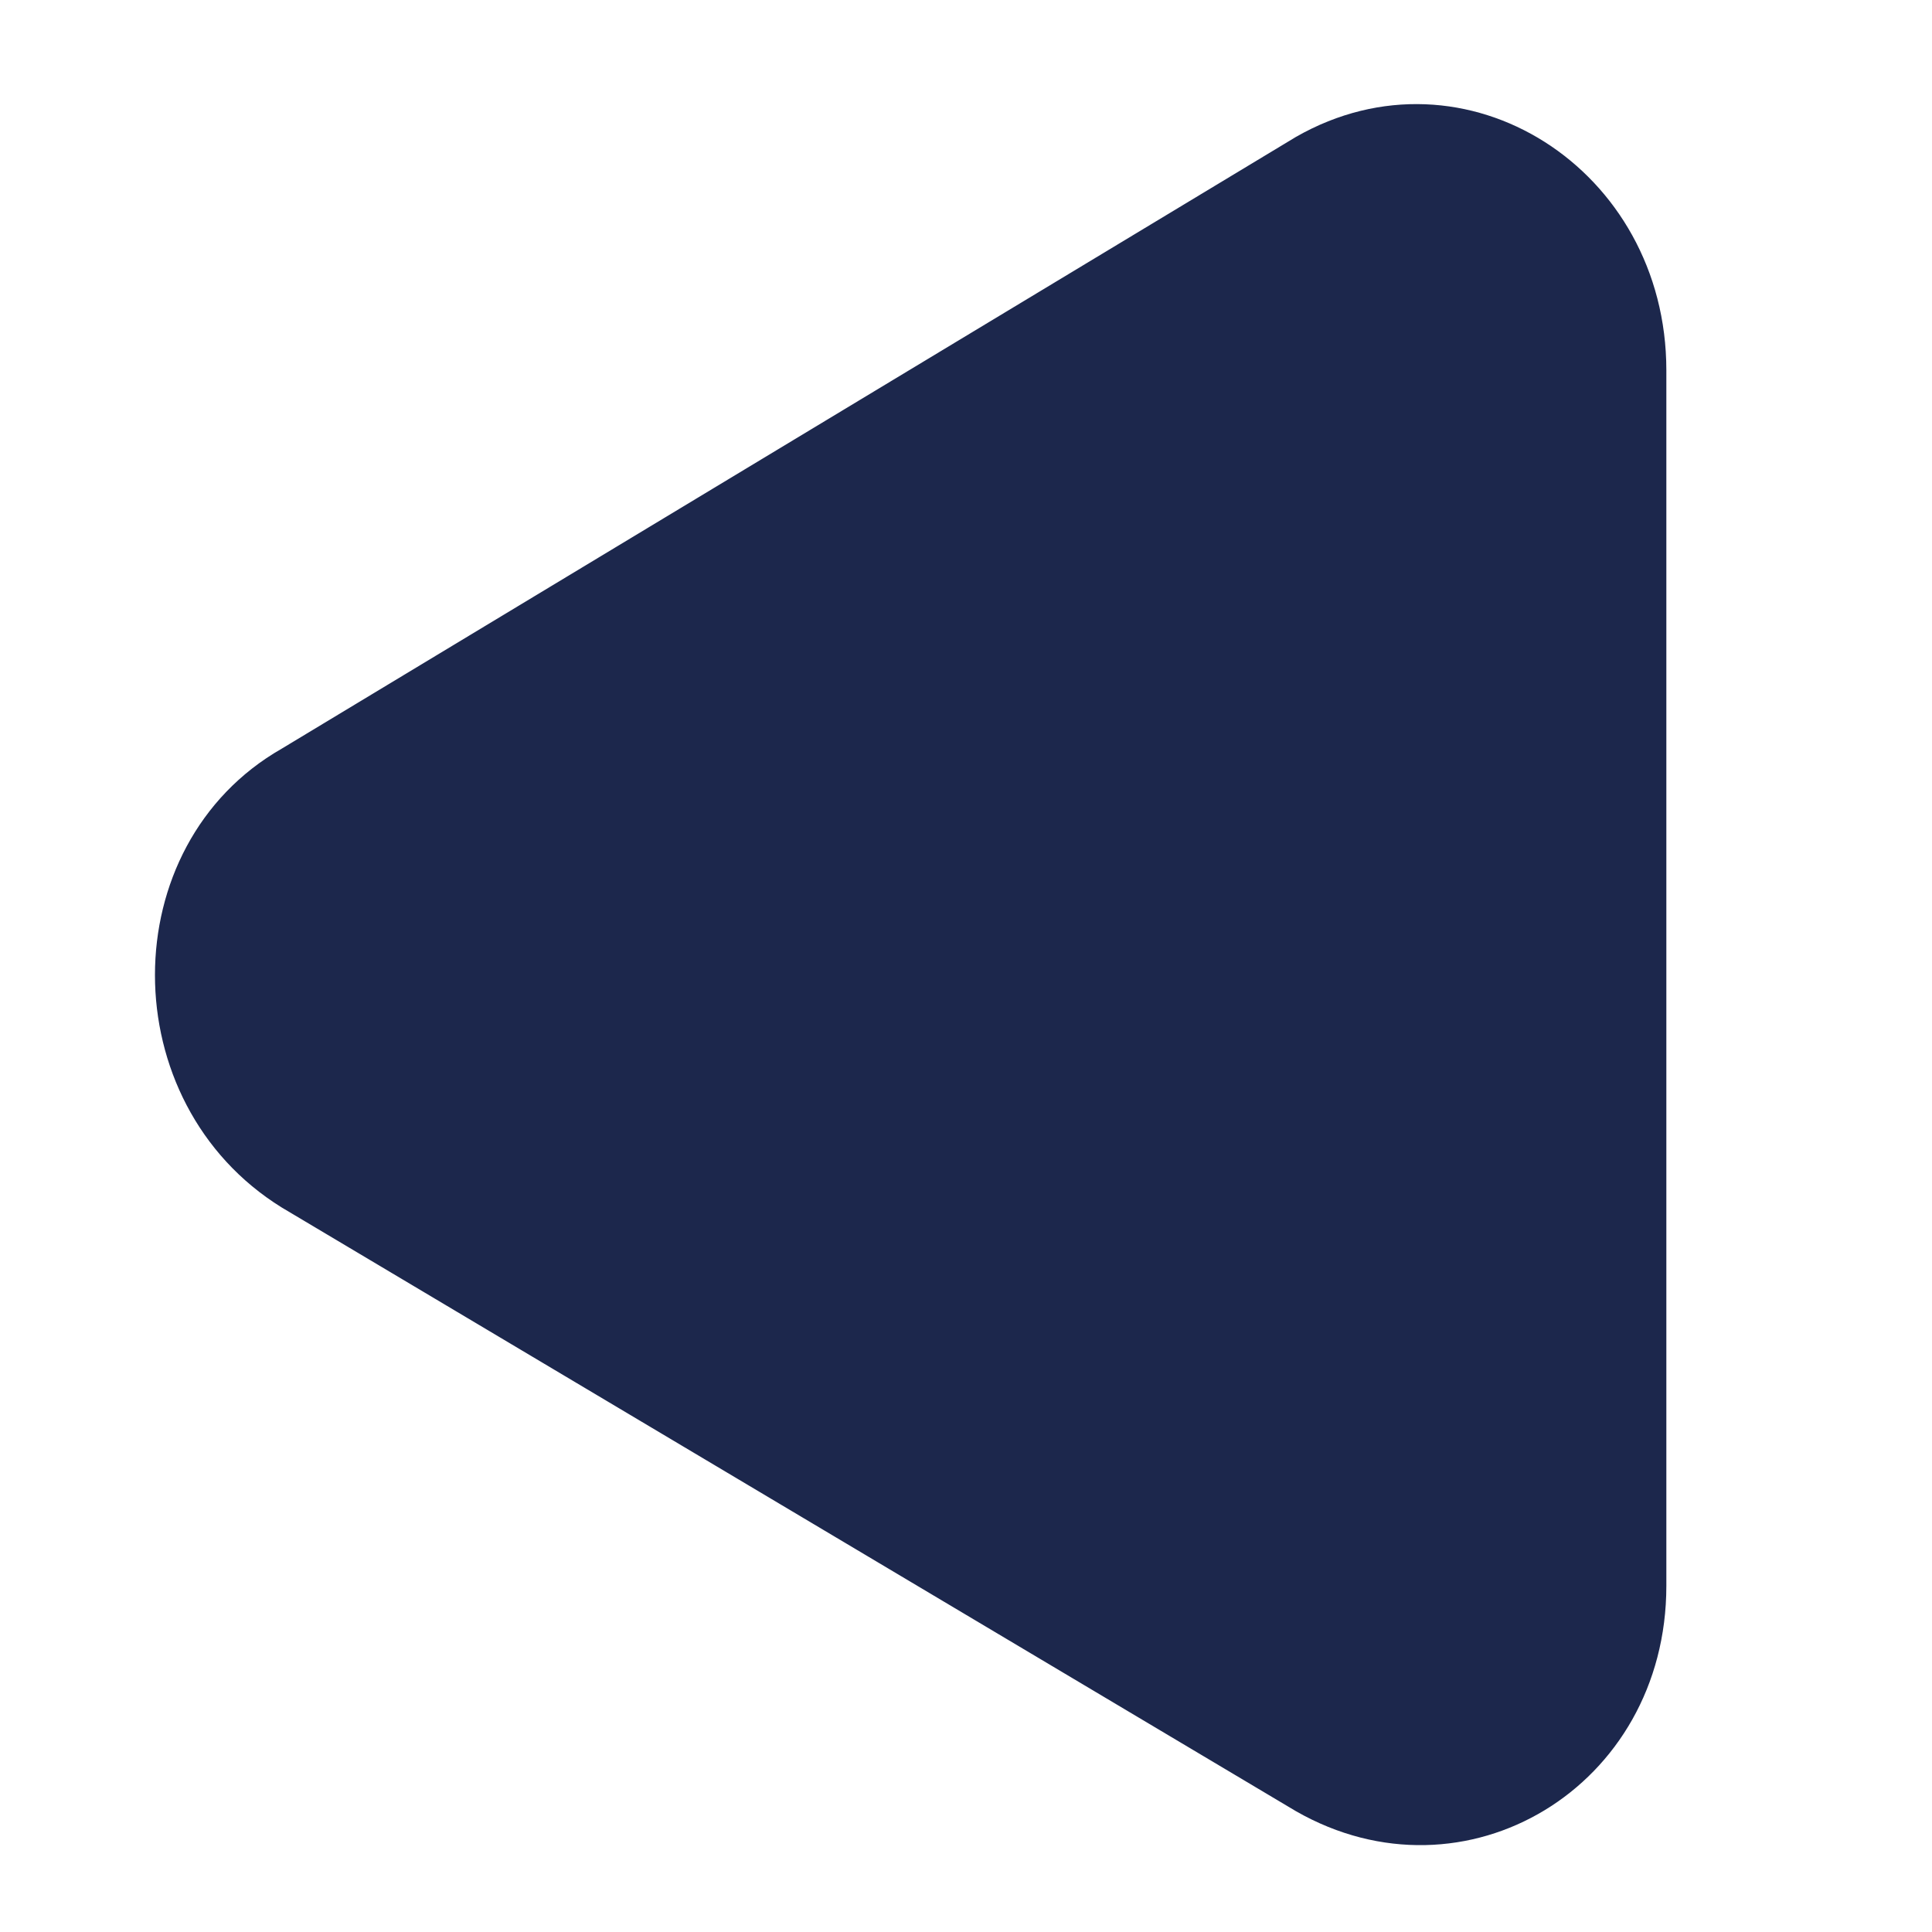 <?xml version="1.0" encoding="utf-8"?><!-- Uploaded to: SVG Repo, www.svgrepo.com, Generator: SVG Repo Mixer Tools -->
<svg width="800px" height="800px" viewBox="0 0 24 24" fill="none" xmlns="http://www.w3.org/2000/svg">
<path d="M 3.5 15 C 1.4 13.7 1.4 10.5 3.5 9.3 L 16.1 1.7 C 18.2 0.5 20.7 2.1 20.7 4.6 V 19.7 C 20.7 22.2 18.2 23.7 16.1 22.5 L 3.5 15 Z" fill="#1c274c"/>
</svg>